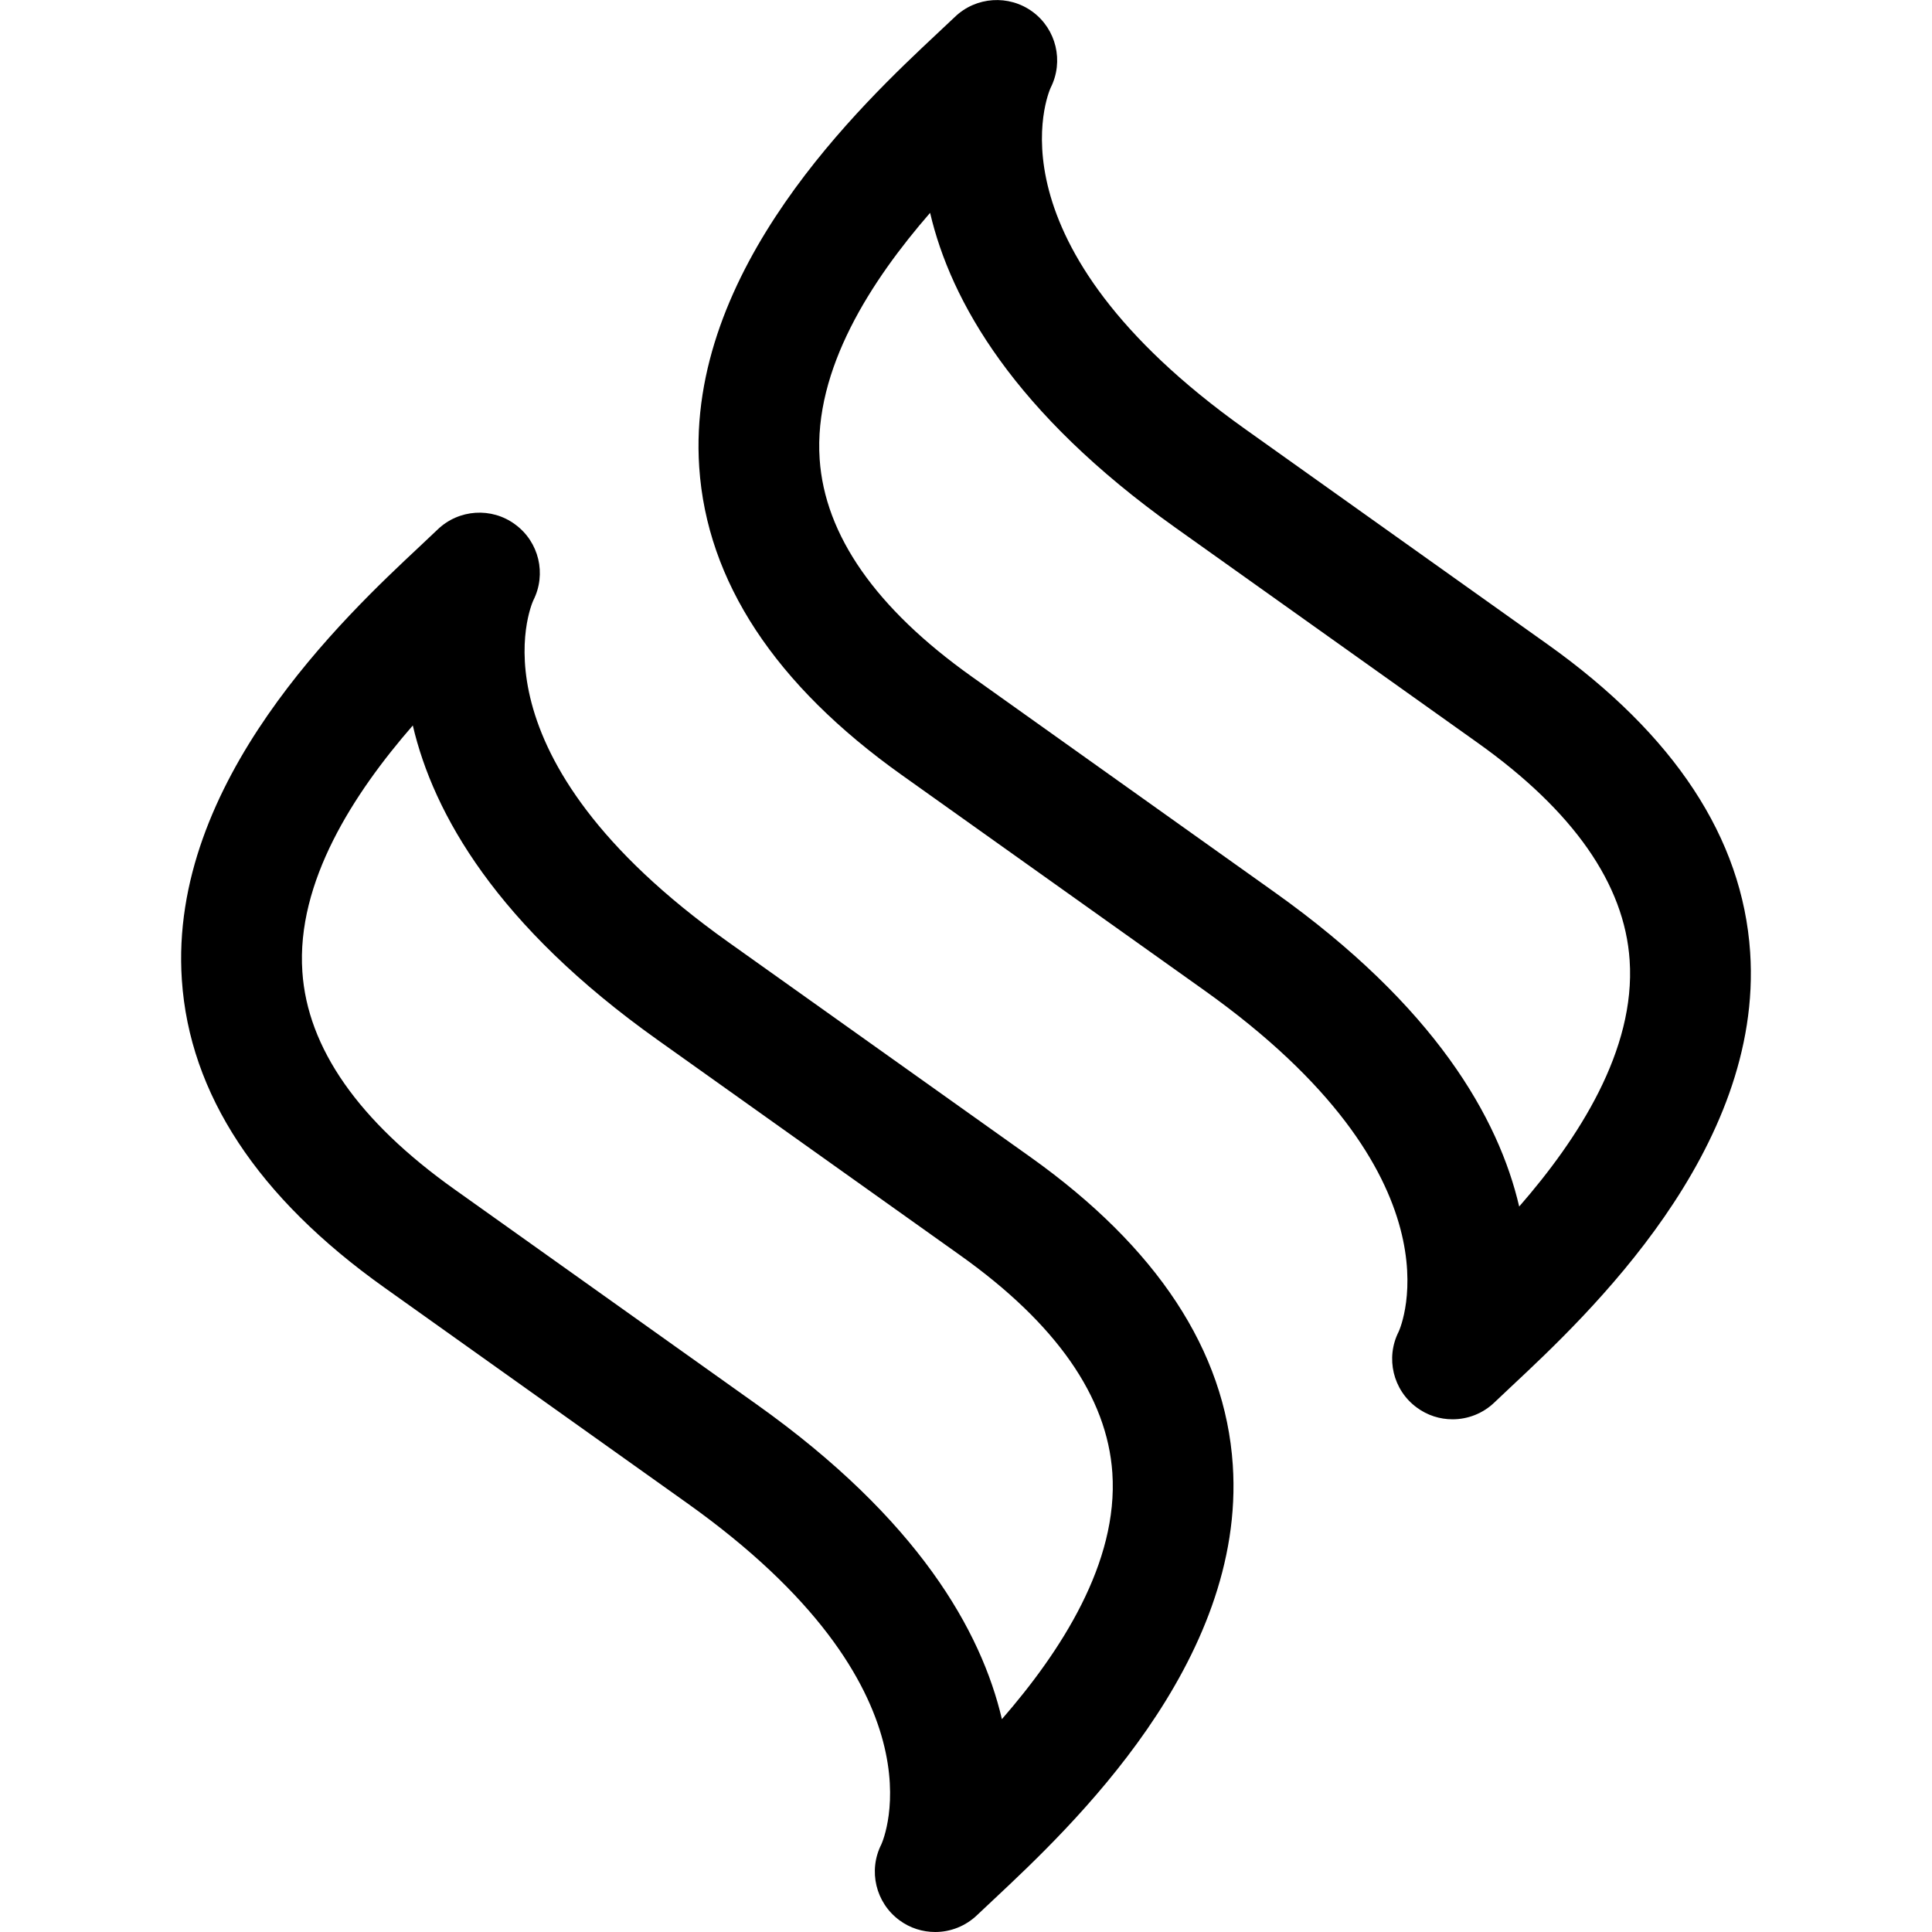 <svg width="24" height="24" viewBox="0 0 24 24" fill="none" xmlns="http://www.w3.org/2000/svg">
<path fill-rule="evenodd" clip-rule="evenodd" d="M15.827 11.079C17.832 12.504 18.617 13.893 18.872 14.988C19.604 14.148 20.32 13.047 20.244 11.929C20.181 10.983 19.545 10.074 18.357 9.228L14.599 6.553C12.595 5.127 11.81 3.739 11.554 2.644C10.824 3.484 10.106 4.586 10.182 5.703C10.246 6.649 10.881 7.558 12.07 8.404L15.827 11.079ZM19.227 8.006C20.8 9.126 21.646 10.411 21.741 11.828C21.907 14.289 19.718 16.34 18.782 17.216L18.782 17.216L18.566 17.42C18.421 17.56 18.233 17.631 18.044 17.631C17.888 17.631 17.732 17.583 17.6 17.485C17.304 17.268 17.209 16.869 17.375 16.542C17.405 16.477 18.207 14.613 14.957 12.3L11.2 9.626C9.627 8.506 8.781 7.221 8.686 5.804C8.52 3.344 10.708 1.293 11.642 0.417L11.86 0.212C12.123 -0.043 12.533 -0.07 12.827 0.146C13.122 0.363 13.217 0.762 13.052 1.089C13.022 1.155 12.22 3.019 15.469 5.331L19.227 8.006ZM9.401 17.447C11.406 18.873 12.19 20.261 12.446 21.356C13.177 20.516 13.894 19.414 13.818 18.297C13.754 17.351 13.119 16.442 11.931 15.596L8.173 12.921C6.168 11.496 5.384 10.107 5.128 9.012C4.397 9.852 3.68 10.954 3.756 12.071C3.819 13.018 4.455 13.927 5.644 14.773L9.401 17.447ZM9.043 11.7L12.801 14.374C14.373 15.494 15.219 16.779 15.314 18.196C15.48 20.656 13.292 22.707 12.358 23.583L12.14 23.788C11.995 23.928 11.806 24 11.618 24C11.462 24 11.305 23.952 11.173 23.854C10.878 23.637 10.783 23.238 10.948 22.912C10.978 22.846 11.781 20.98 8.531 18.669L4.774 15.994C3.2 14.874 2.354 13.589 2.259 12.172C2.093 9.711 4.282 7.66 5.218 6.784L5.218 6.784L5.434 6.58C5.698 6.324 6.108 6.298 6.4 6.515C6.696 6.732 6.791 7.13 6.625 7.458C6.595 7.523 5.793 9.387 9.043 11.7Z" fill="black"/>
</svg>
